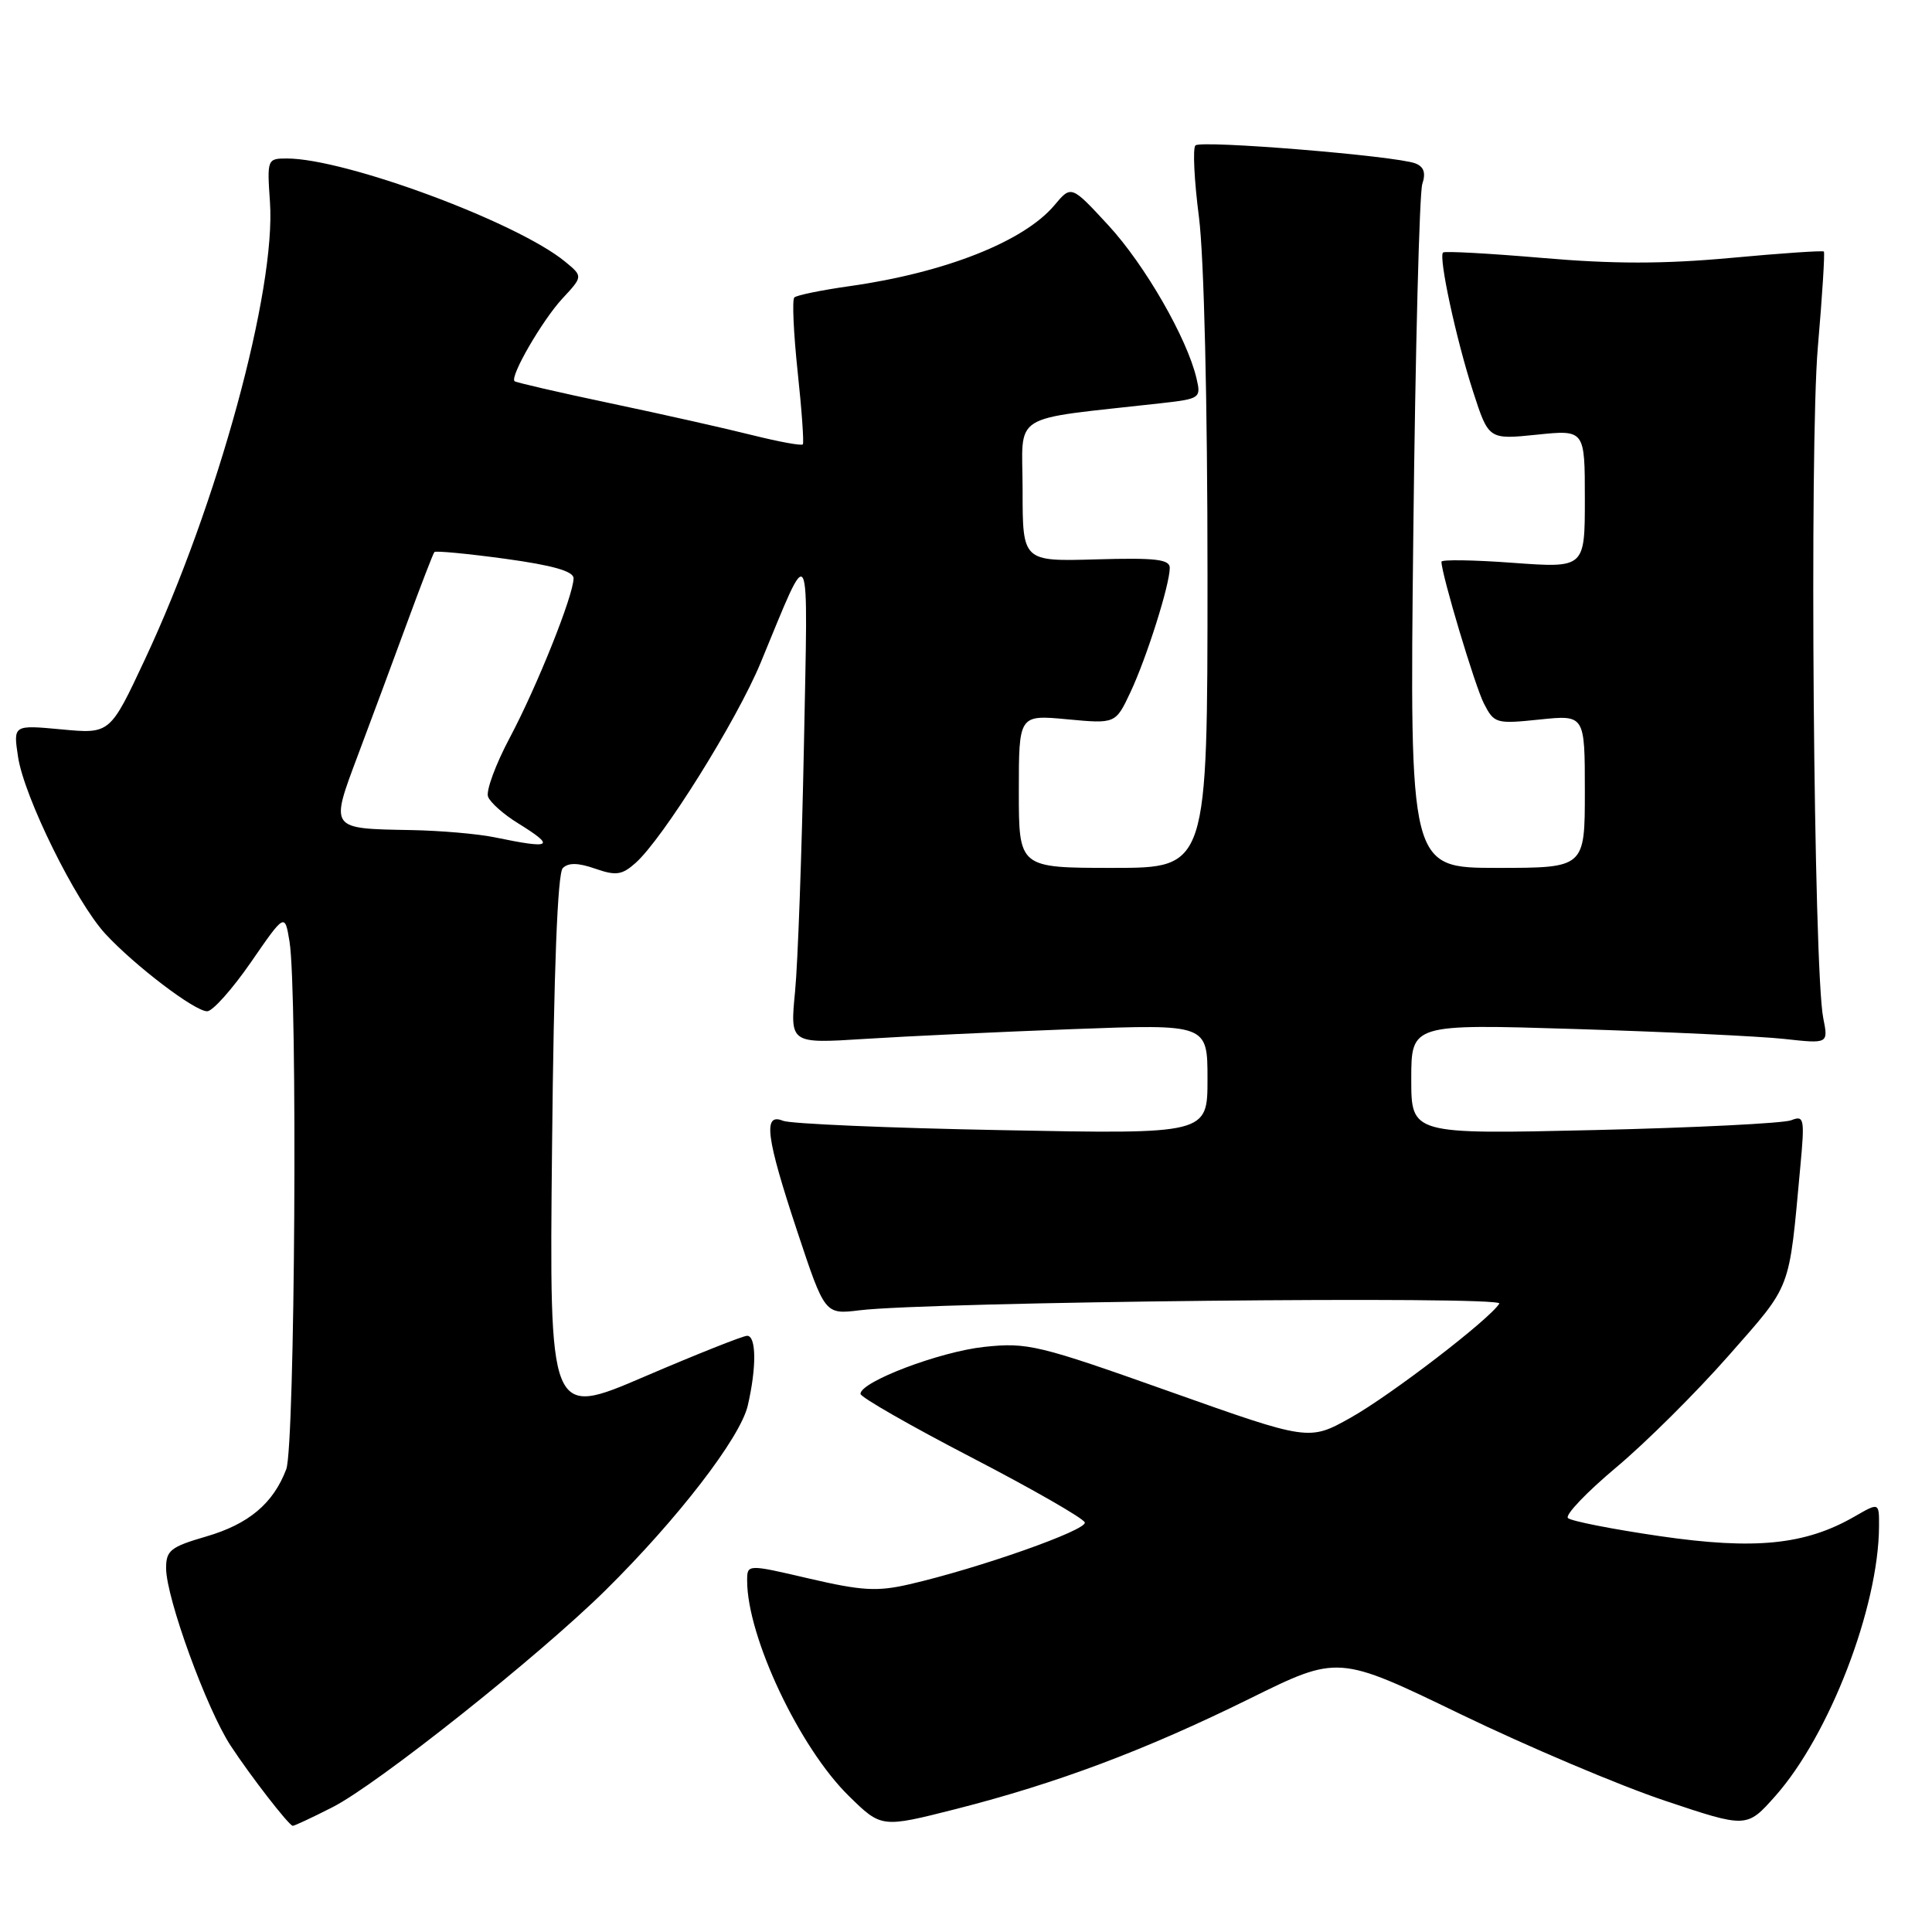 <?xml version="1.0" encoding="UTF-8" standalone="no"?>
<!DOCTYPE svg PUBLIC "-//W3C//DTD SVG 1.1//EN" "http://www.w3.org/Graphics/SVG/1.1/DTD/svg11.dtd" >
<svg xmlns="http://www.w3.org/2000/svg" xmlns:xlink="http://www.w3.org/1999/xlink" version="1.1" viewBox="0 0 256 256">
 <g >
 <path fill="currentColor"
d=" M 44.03 239.48 C 49.95 236.49 71.39 219.45 80.24 210.71 C 89.80 201.27 98.09 190.51 99.08 186.26 C 100.26 181.19 100.22 177.00 99.00 177.00 C 98.45 177.00 92.32 179.44 85.39 182.41 C 72.78 187.83 72.78 187.83 73.15 151.96 C 73.38 128.56 73.88 115.72 74.57 115.03 C 75.31 114.29 76.59 114.31 78.86 115.10 C 81.61 116.06 82.41 115.95 84.20 114.36 C 87.82 111.16 97.60 95.51 100.78 87.84 C 107.55 71.49 107.07 70.56 106.52 99.00 C 106.24 113.03 105.72 127.60 105.35 131.39 C 104.68 138.29 104.68 138.29 114.59 137.66 C 120.04 137.31 132.49 136.73 142.25 136.36 C 160.00 135.70 160.00 135.70 160.00 142.99 C 160.00 150.28 160.00 150.28 132.75 149.75 C 117.76 149.47 104.71 148.91 103.75 148.51 C 101.07 147.40 101.50 150.68 105.65 163.19 C 109.30 174.18 109.30 174.18 113.90 173.62 C 123.17 172.49 199.31 171.69 198.67 172.73 C 197.37 174.83 184.27 184.88 178.97 187.85 C 173.45 190.94 173.45 190.94 154.97 184.38 C 137.57 178.20 136.15 177.86 130.41 178.47 C 124.49 179.11 113.98 183.10 114.02 184.70 C 114.04 185.14 120.65 188.93 128.73 193.12 C 136.80 197.31 143.56 201.18 143.74 201.73 C 144.08 202.74 129.67 207.82 120.48 209.93 C 116.24 210.91 114.19 210.79 107.23 209.17 C 99.00 207.25 99.00 207.25 99.00 209.45 C 99.00 216.87 105.92 231.55 112.46 237.96 C 116.79 242.21 116.79 242.21 126.65 239.71 C 140.11 236.28 151.73 231.92 165.61 225.07 C 177.32 219.29 177.32 219.29 193.52 227.13 C 202.44 231.44 214.62 236.60 220.60 238.60 C 231.46 242.24 231.46 242.24 235.25 237.97 C 242.41 229.89 248.92 212.98 248.98 202.28 C 249.00 199.07 249.00 199.07 245.75 200.94 C 239.22 204.71 232.54 205.38 219.97 203.55 C 213.66 202.63 208.17 201.55 207.76 201.15 C 207.35 200.75 210.22 197.74 214.13 194.46 C 218.05 191.18 224.76 184.51 229.05 179.63 C 237.50 170.01 237.01 171.29 238.55 154.61 C 239.15 148.18 239.06 147.76 237.34 148.44 C 236.33 148.84 224.59 149.43 211.25 149.74 C 187.00 150.30 187.00 150.30 187.00 142.99 C 187.00 135.68 187.00 135.68 208.75 136.35 C 220.71 136.72 233.15 137.31 236.39 137.66 C 242.27 138.31 242.27 138.31 241.59 134.90 C 240.31 128.58 239.75 59.03 240.87 46.05 C 241.46 39.21 241.82 33.48 241.67 33.33 C 241.52 33.18 235.95 33.56 229.29 34.18 C 220.42 34.99 213.75 34.99 204.38 34.18 C 197.35 33.58 191.42 33.25 191.21 33.46 C 190.60 34.07 192.94 44.93 195.19 51.88 C 197.25 58.25 197.25 58.25 203.62 57.60 C 210.00 56.94 210.00 56.94 210.00 66.11 C 210.00 75.27 210.00 75.27 200.50 74.58 C 195.27 74.19 191.00 74.13 191.00 74.43 C 191.00 76.08 195.44 90.91 196.63 93.23 C 197.99 95.87 198.24 95.94 204.02 95.34 C 210.00 94.72 210.00 94.72 210.00 104.86 C 210.00 115.00 210.00 115.00 198.39 115.00 C 186.78 115.00 186.78 115.00 187.27 70.75 C 187.54 46.41 188.08 25.55 188.46 24.39 C 188.95 22.91 188.68 22.09 187.54 21.65 C 184.92 20.65 159.13 18.54 158.40 19.27 C 158.03 19.64 158.24 23.92 158.87 28.79 C 159.54 34.05 160.00 53.33 160.00 76.32 C 160.00 115.00 160.00 115.00 147.50 115.00 C 135.00 115.00 135.00 115.00 135.00 104.86 C 135.00 94.71 135.00 94.71 141.41 95.31 C 147.82 95.91 147.82 95.91 149.80 91.70 C 151.95 87.12 155.00 77.47 155.00 75.24 C 155.00 74.11 153.08 73.89 145.25 74.12 C 135.50 74.40 135.50 74.40 135.50 64.95 C 135.50 54.43 133.43 55.73 153.84 53.43 C 159.01 52.85 159.16 52.75 158.55 50.17 C 157.32 44.85 151.69 35.08 146.87 29.86 C 141.95 24.53 141.95 24.53 139.72 27.19 C 135.69 31.99 125.26 36.12 112.62 37.91 C 108.86 38.44 105.54 39.12 105.25 39.42 C 104.95 39.71 105.15 44.13 105.69 49.23 C 106.24 54.33 106.54 58.67 106.38 58.88 C 106.21 59.09 103.22 58.54 99.73 57.67 C 96.24 56.79 87.79 54.89 80.95 53.45 C 74.10 52.01 68.36 50.68 68.18 50.51 C 67.54 49.88 71.86 42.43 74.52 39.56 C 77.25 36.62 77.25 36.62 74.88 34.67 C 68.51 29.43 45.76 21.00 38.00 21.00 C 35.42 21.00 35.38 21.11 35.77 26.75 C 36.59 38.43 28.83 66.82 19.20 87.38 C 14.58 97.25 14.58 97.25 8.17 96.65 C 1.75 96.05 1.75 96.05 2.39 100.28 C 3.19 105.60 10.03 119.47 13.96 123.74 C 17.86 127.96 25.80 134.00 27.45 134.00 C 28.17 134.00 30.78 131.07 33.25 127.50 C 37.74 120.99 37.74 120.99 38.36 124.75 C 39.45 131.37 39.09 191.64 37.93 194.68 C 36.21 199.22 32.95 201.96 27.30 203.60 C 22.60 204.97 22.00 205.44 22.01 207.82 C 22.03 211.76 27.38 226.46 30.56 231.31 C 33.19 235.32 38.19 241.78 38.78 241.93 C 38.94 241.97 41.30 240.87 44.03 239.48 Z  M 65.50 110.94 C 63.30 110.49 58.35 110.06 54.50 109.99 C 43.60 109.79 43.72 109.95 47.45 100.00 C 49.21 95.33 52.13 87.45 53.95 82.50 C 55.77 77.55 57.39 73.34 57.56 73.15 C 57.72 72.96 61.94 73.36 66.93 74.04 C 73.21 74.90 76.00 75.69 76.00 76.62 C 76.00 78.86 71.18 90.91 67.56 97.73 C 65.67 101.28 64.37 104.81 64.67 105.57 C 64.96 106.33 66.73 107.91 68.60 109.06 C 73.70 112.22 73.18 112.53 65.50 110.94 Z "/>
</g>
</svg>